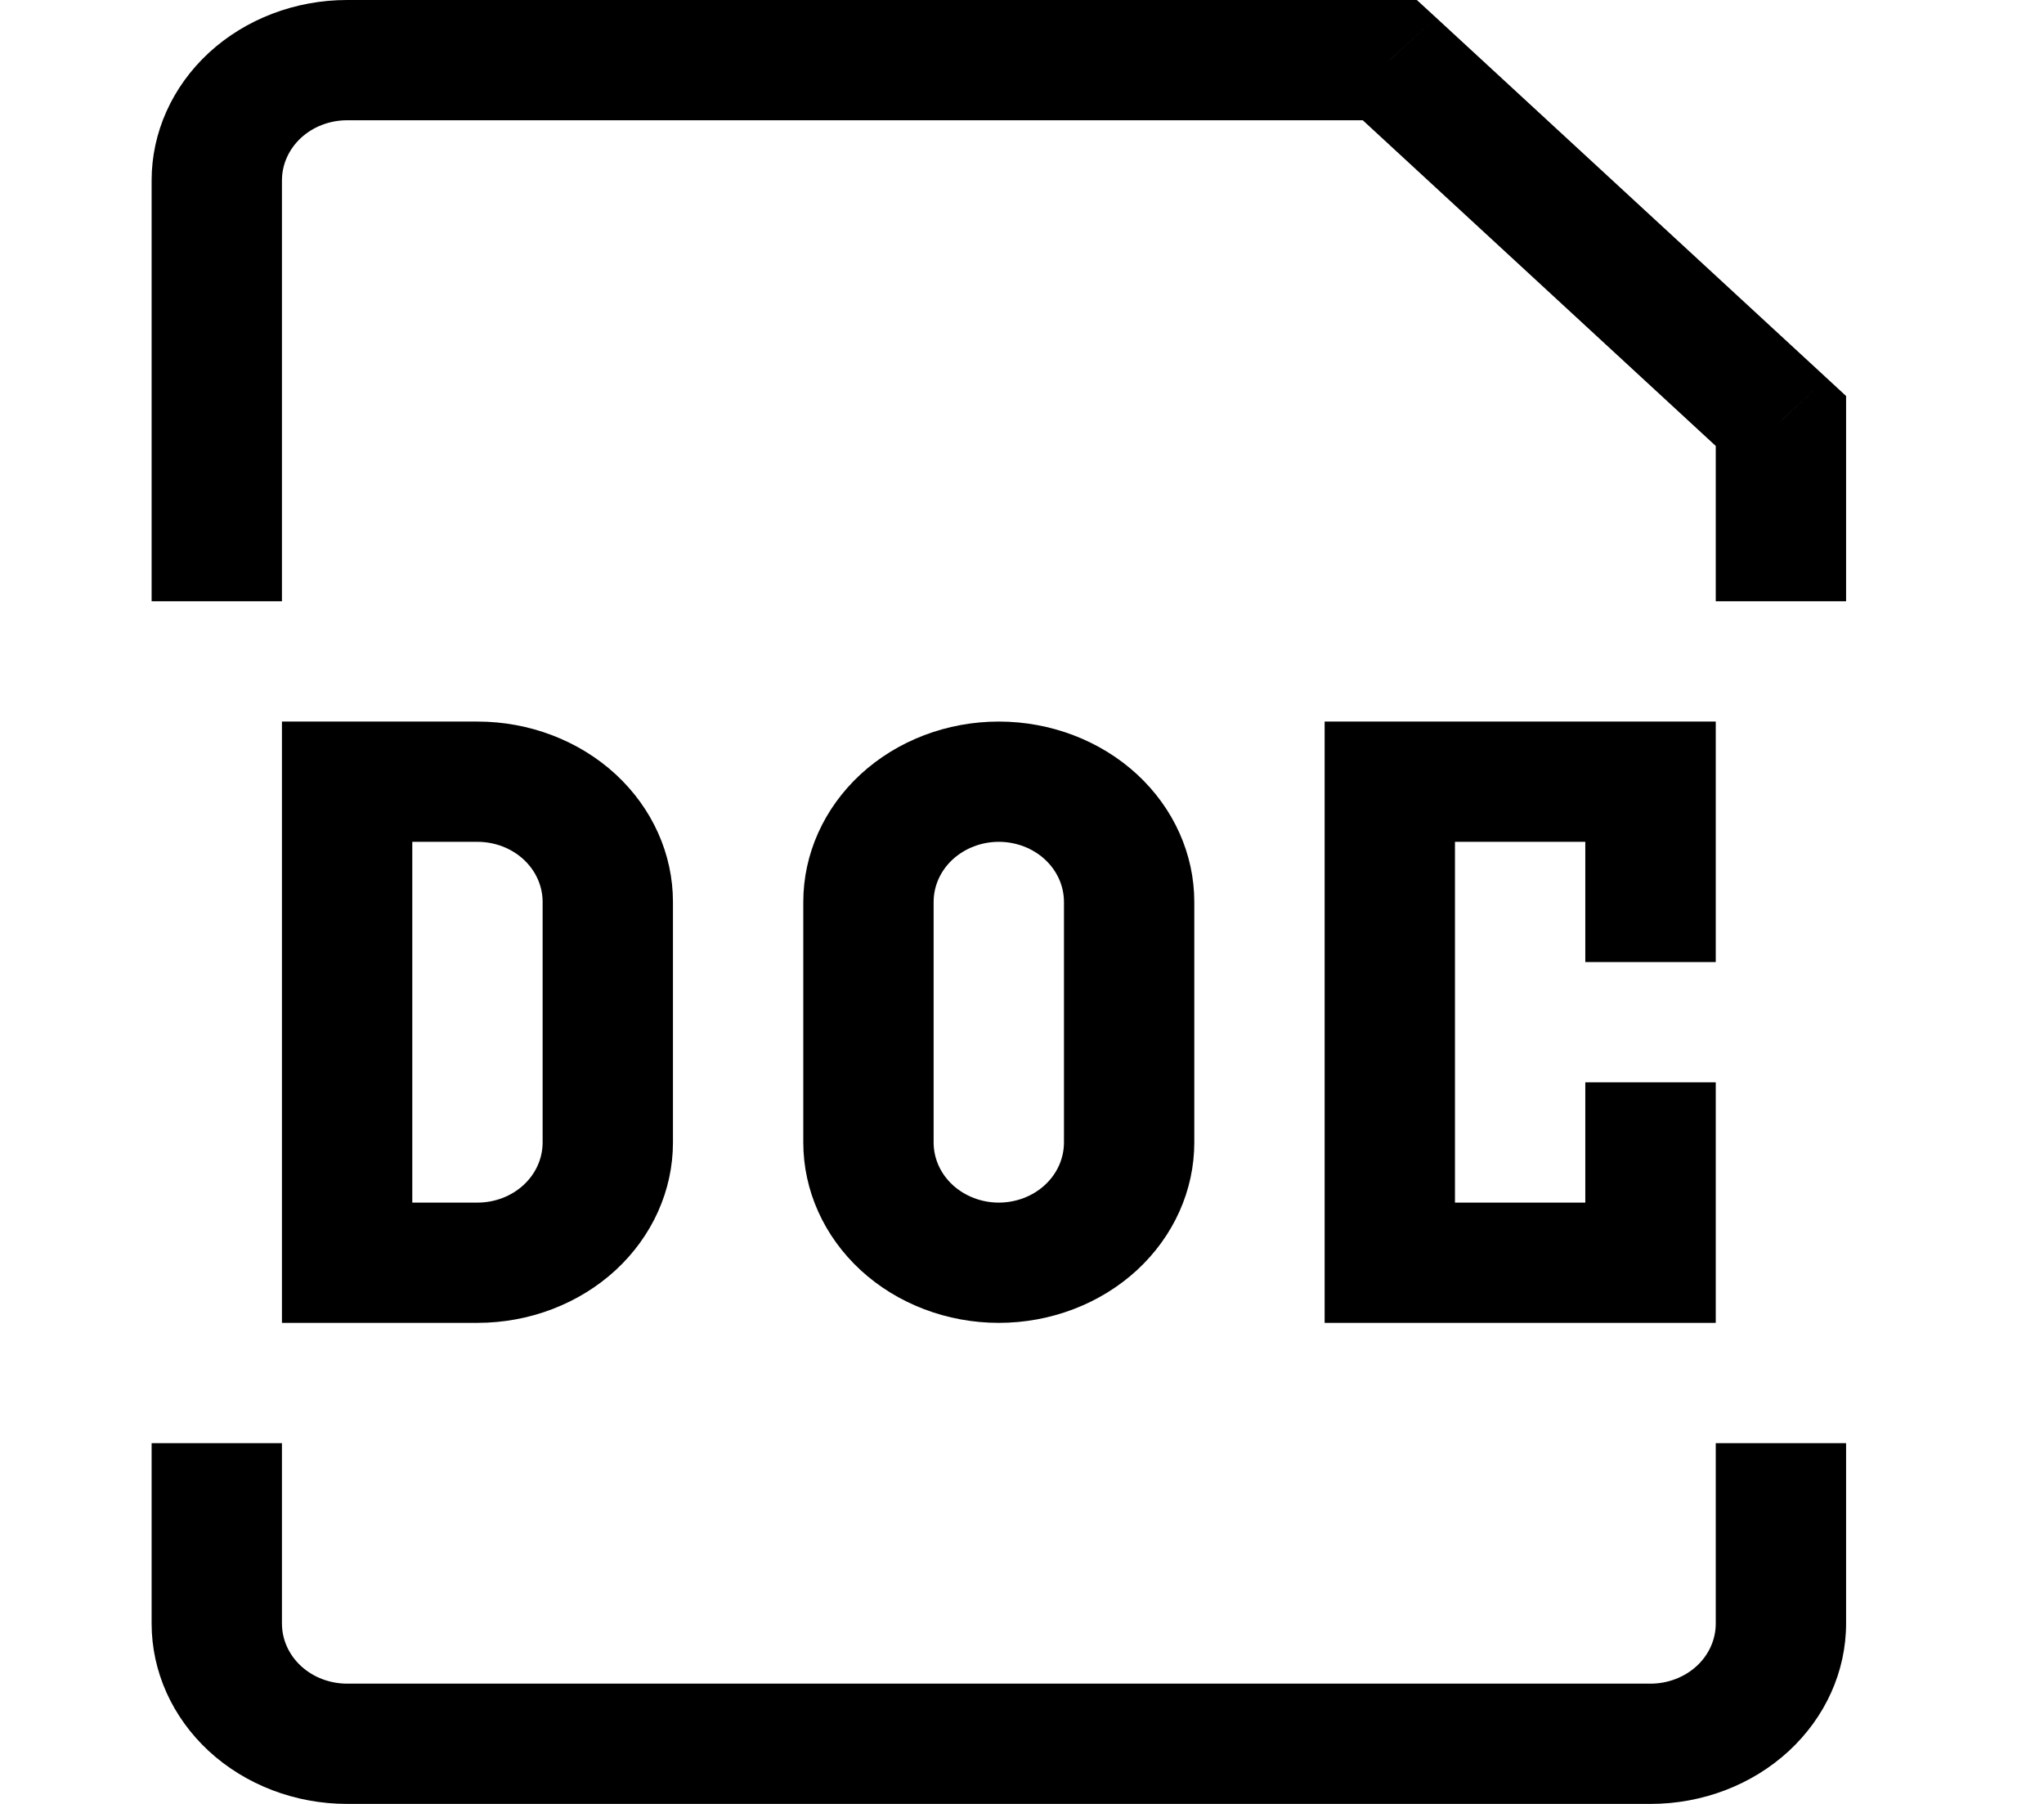 <svg width="17" height="15" viewBox="0 0 17 15" fill="none" xmlns="http://www.w3.org/2000/svg">
<path d="M2.887 6.5V6H2.345V6.5H2.887ZM2.887 10.5H2.345V11H2.887V10.5ZM13.728 6.5H14.27V6H13.728V6.5ZM13.728 10.5V11H14.27V10.5H13.728ZM14.812 3.5H15.354V3.293L15.195 3.146L14.812 3.5ZM11.559 0.5L11.943 0.146L11.784 0H11.559V0.5ZM2.345 6.5V10.5H3.429V6.5H2.345ZM2.887 11H3.971V10H2.887V11ZM5.597 9.5V7.5H4.513V9.5H5.597ZM3.971 6H2.887V7H3.971V6ZM5.597 7.5C5.597 7.102 5.426 6.721 5.121 6.439C4.816 6.158 4.402 6 3.971 6V7C4.115 7 4.253 7.053 4.354 7.146C4.456 7.24 4.513 7.367 4.513 7.5H5.597ZM3.971 11C4.402 11 4.816 10.842 5.121 10.561C5.426 10.279 5.597 9.898 5.597 9.5H4.513C4.513 9.633 4.456 9.76 4.354 9.854C4.253 9.947 4.115 10 3.971 10V11ZM6.681 7.5V9.5H7.765V7.5H6.681ZM9.933 9.5V7.5H8.849V9.5H9.933ZM9.933 7.5C9.933 7.102 9.762 6.721 9.457 6.439C9.152 6.158 8.738 6 8.307 6V7C8.451 7 8.589 7.053 8.69 7.146C8.792 7.24 8.849 7.367 8.849 7.5H9.933ZM8.307 11C8.738 11 9.152 10.842 9.457 10.561C9.762 10.279 9.933 9.898 9.933 9.5H8.849C8.849 9.633 8.792 9.76 8.69 9.854C8.589 9.947 8.451 10 8.307 10V11ZM6.681 9.5C6.681 9.898 6.852 10.279 7.157 10.561C7.462 10.842 7.876 11 8.307 11V10C8.163 10 8.026 9.947 7.924 9.854C7.822 9.76 7.765 9.633 7.765 9.5H6.681ZM7.765 7.5C7.765 7.367 7.822 7.24 7.924 7.146C8.026 7.053 8.163 7 8.307 7V6C7.876 6 7.462 6.158 7.157 6.439C6.852 6.721 6.681 7.102 6.681 7.5H7.765ZM11.017 6V11H12.101V6H11.017ZM11.559 7H13.728V6H11.559V7ZM13.185 6.5V8H14.27V6.5H13.185ZM11.559 11H13.728V10H11.559V11ZM14.27 10.5V9H13.185V10.5H14.27ZM2.345 5V1.5H1.261V5H2.345ZM14.27 3.5V5H15.354V3.5H14.27ZM2.887 1H11.559V0H2.887V1ZM11.176 0.854L14.428 3.854L15.195 3.146L11.943 0.146L11.176 0.854ZM2.345 1.5C2.345 1.367 2.402 1.24 2.504 1.146C2.605 1.053 2.743 1 2.887 1V0C2.456 0 2.042 0.158 1.737 0.439C1.432 0.721 1.261 1.102 1.261 1.5H2.345ZM1.261 12V13.5H2.345V12H1.261ZM2.887 15H13.728V14H2.887V15ZM15.354 13.5V12H14.27V13.5H15.354ZM13.728 15C14.159 15 14.572 14.842 14.877 14.561C15.182 14.279 15.354 13.898 15.354 13.5H14.27C14.27 13.633 14.213 13.76 14.111 13.854C14.009 13.947 13.871 14 13.728 14V15ZM1.261 13.5C1.261 13.898 1.432 14.279 1.737 14.561C2.042 14.842 2.456 15 2.887 15V14C2.743 14 2.605 13.947 2.504 13.854C2.402 13.76 2.345 13.633 2.345 13.5H1.261Z" fill="black"/>
</svg>
